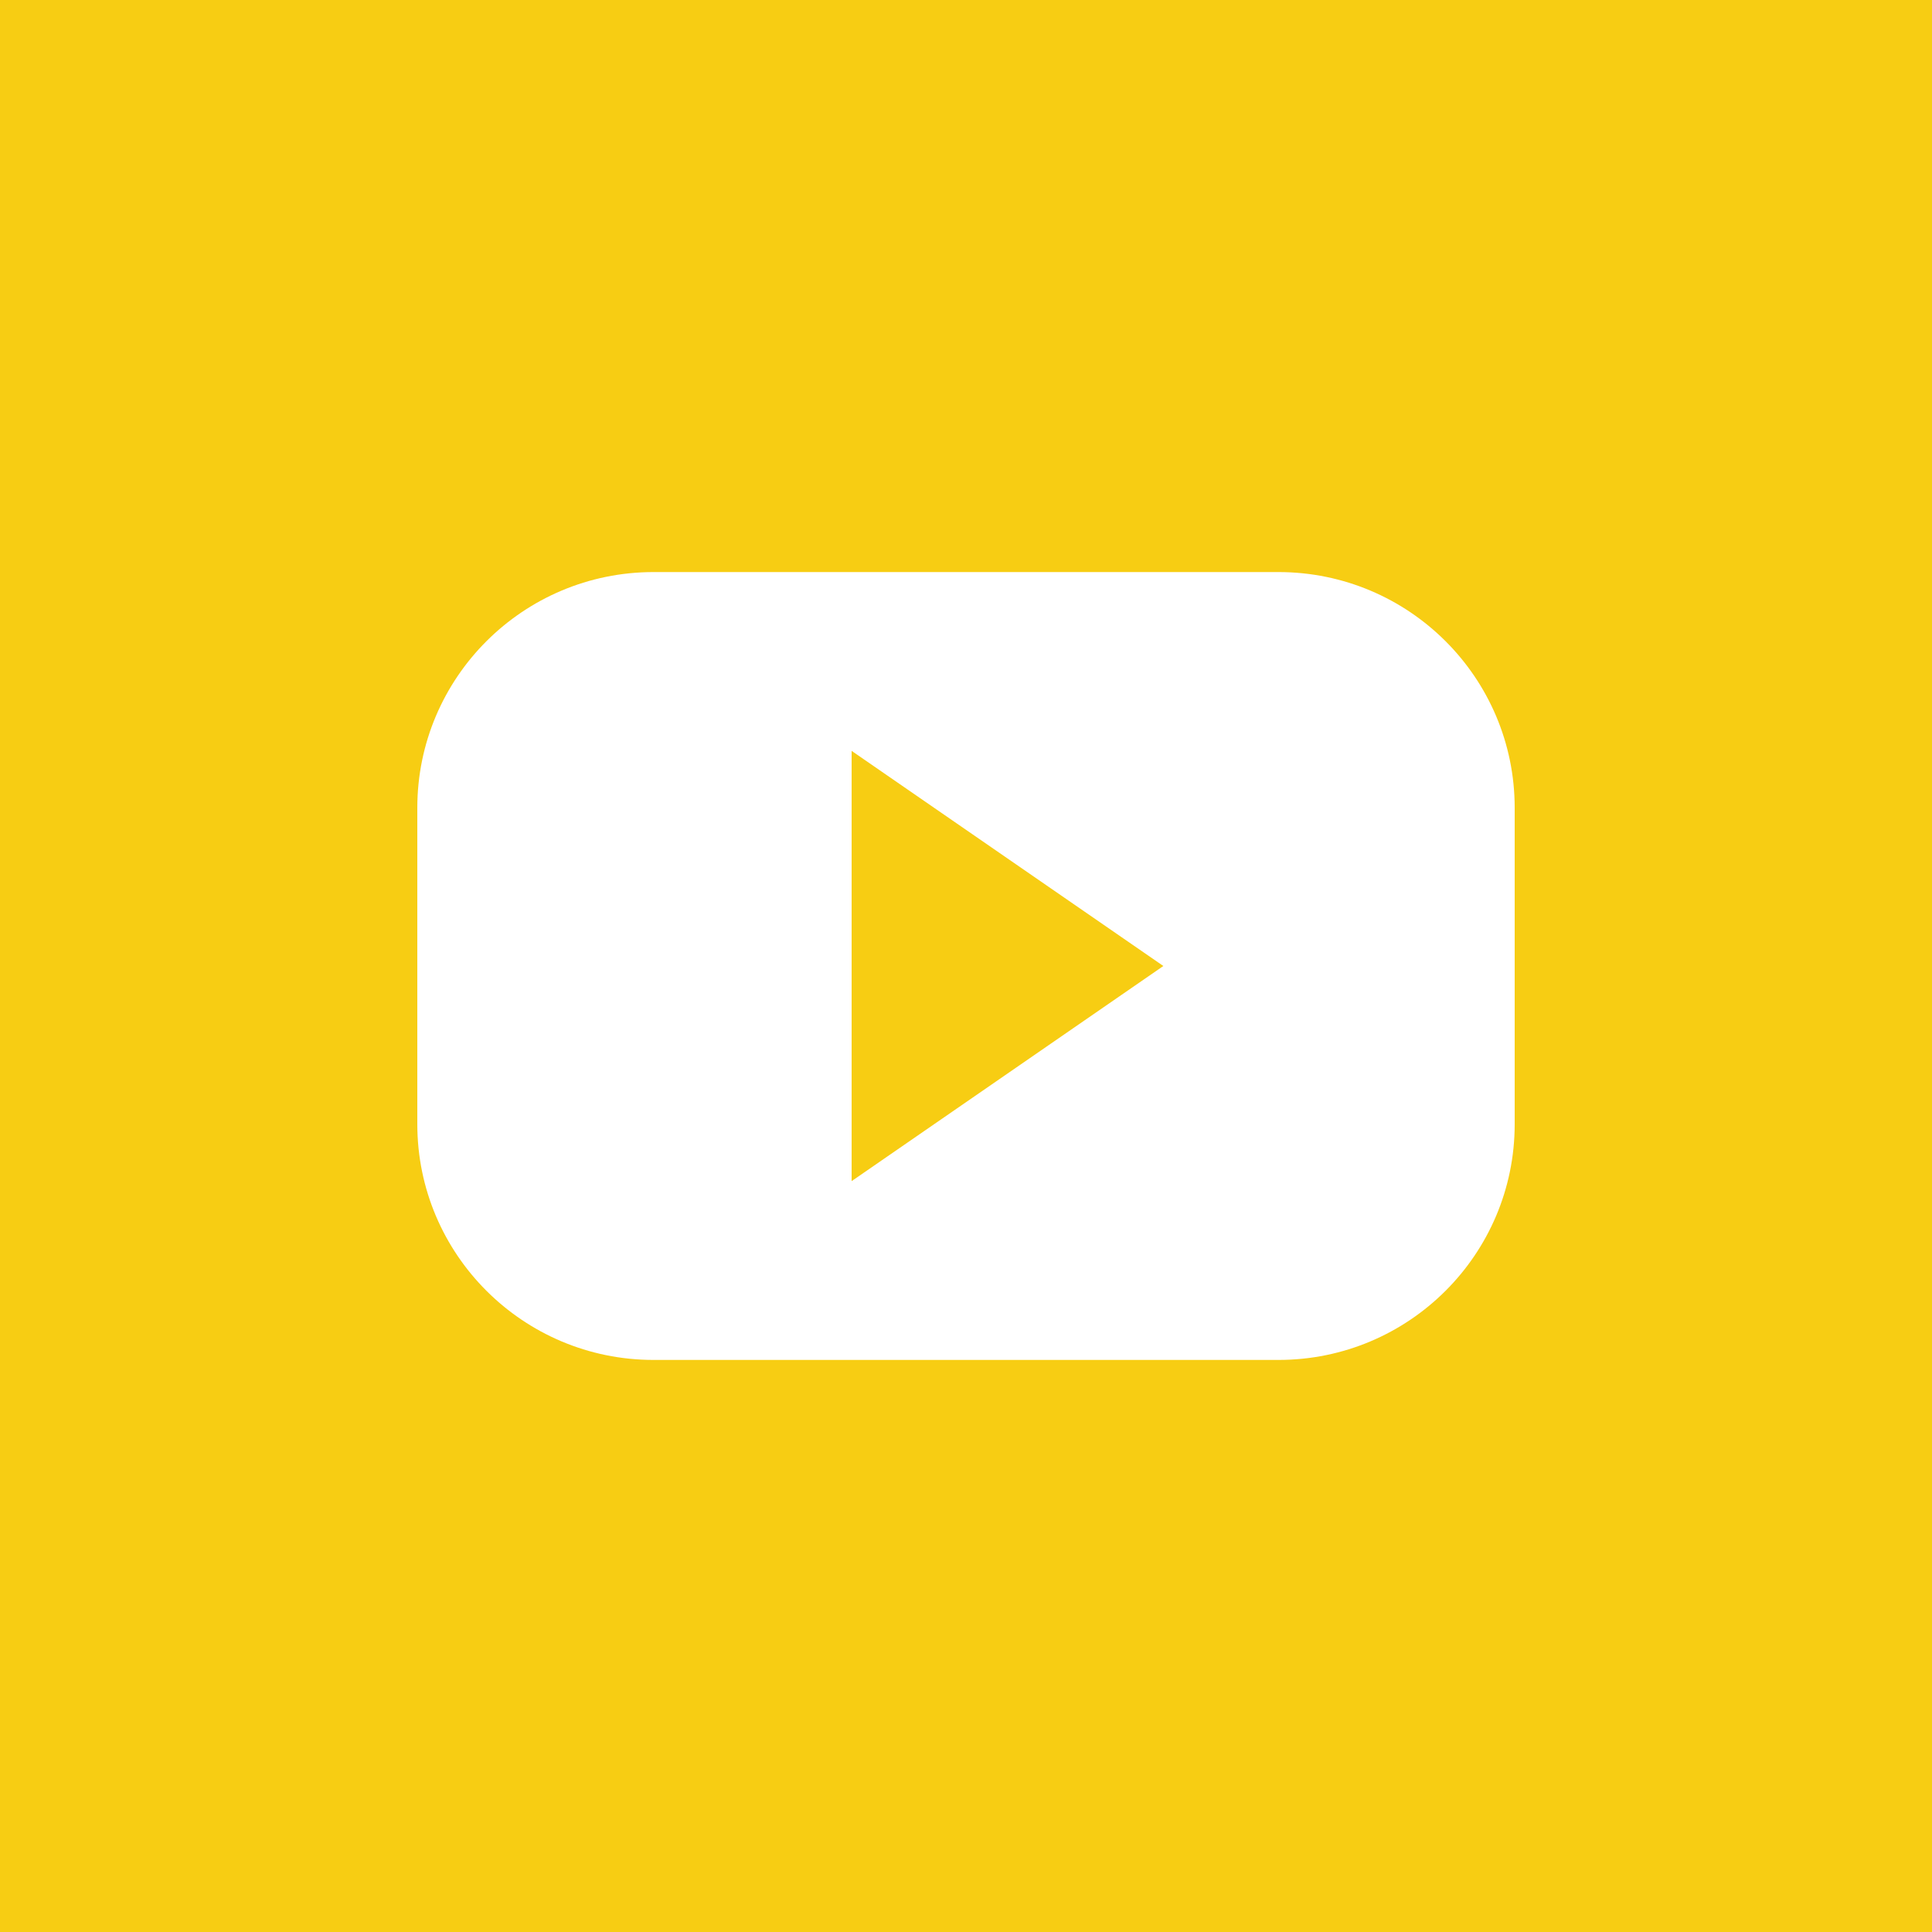<?xml version="1.0" encoding="UTF-8"?>
<svg xmlns="http://www.w3.org/2000/svg" xmlns:xlink="http://www.w3.org/1999/xlink" width="20px" height="20px" viewBox="0 0 20 20" version="1.1">
<g id="surface1">
<path style=" stroke:none;fill-rule:nonzero;fill:rgb(96.5%,80.4%,7.5%);fill-opacity:1;" d="M 8.816 7.773 L 12.043 10 L 8.816 12.227 Z M 20 0 L 20 20 L 0 20 L 0 0 Z M 15.68 8.363 C 15.68 7.016 14.586 5.922 13.234 5.922 L 6.766 5.922 C 5.414 5.922 4.32 7.016 4.32 8.363 L 4.32 11.637 C 4.32 12.984 5.414 14.078 6.766 14.078 L 13.234 14.078 C 14.586 14.078 15.68 12.984 15.68 11.637 Z M 15.68 8.363 "/>
</g>
</svg>
